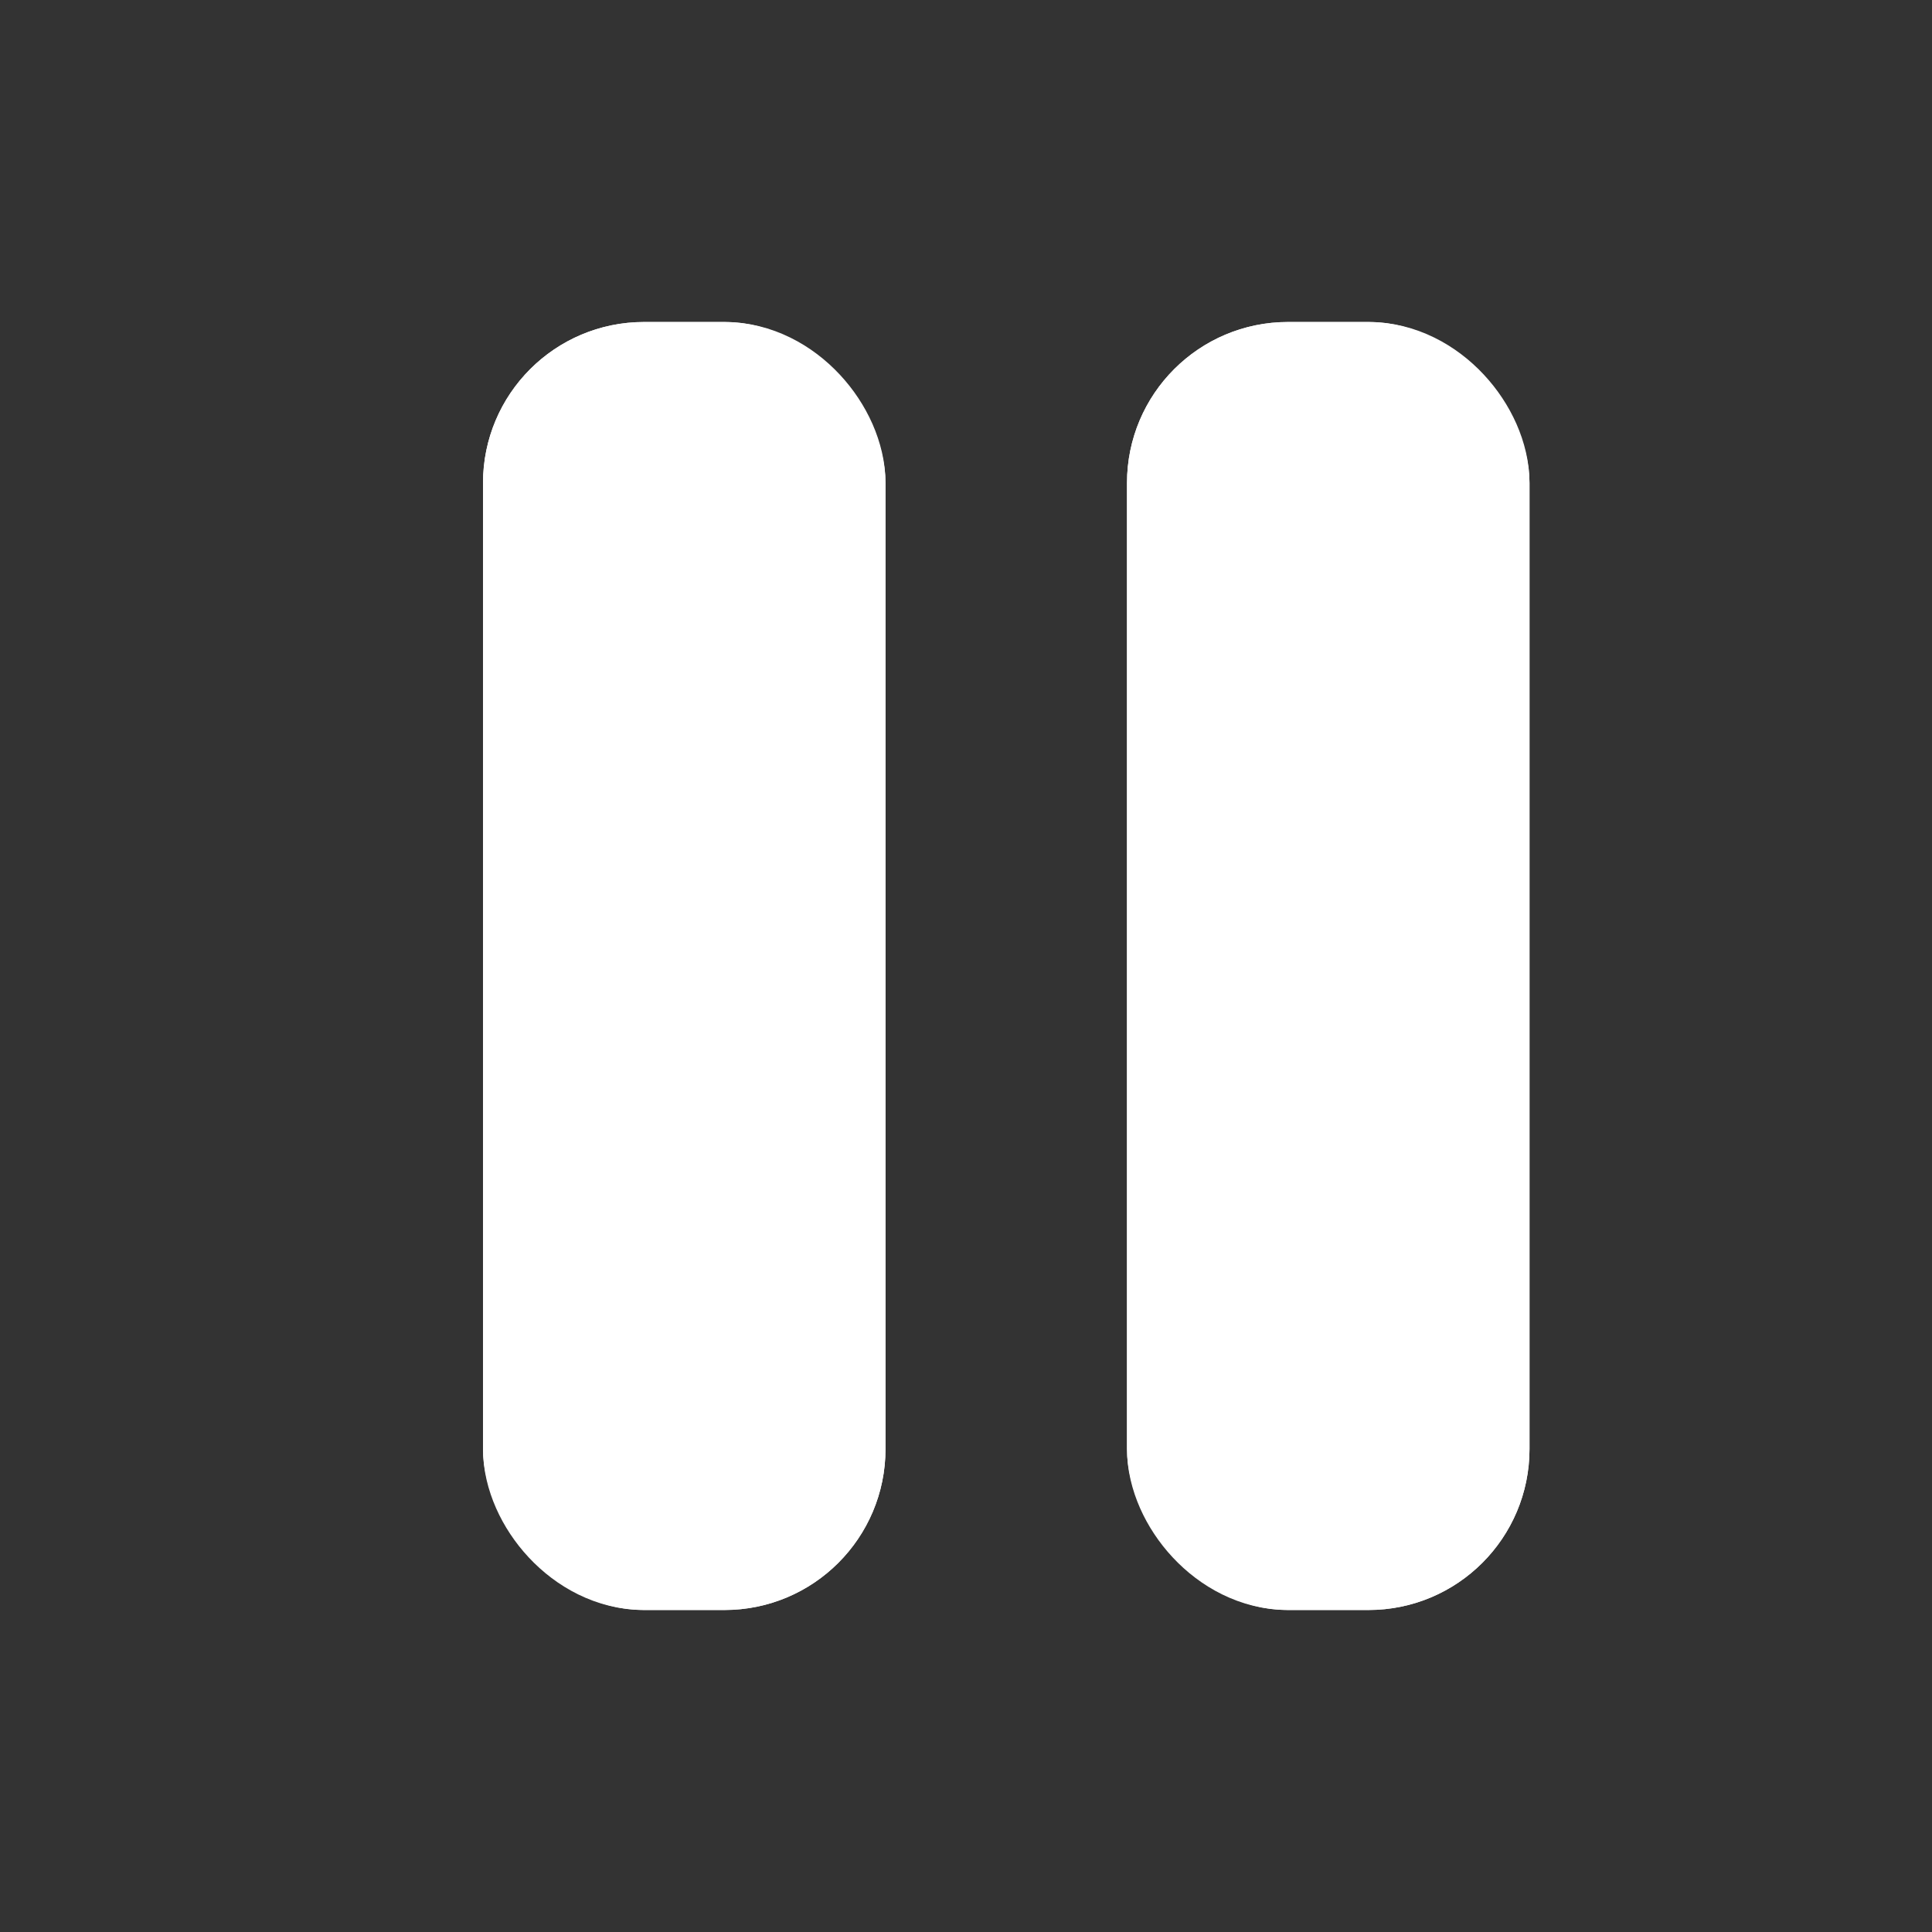 <svg xmlns="http://www.w3.org/2000/svg" width="24" height="24" viewBox="0 0 24 24">
  <rect x="0" y="0" width="24" height="24" fill="#333333" stroke="none"/>
  <g id="icon-play" transform="translate(-521 -1108)">
    <g id="Прямоугольник_614" data-name="Прямоугольник 614" transform="translate(521 1108)" fill="#fff" stroke="#fff" stroke-width="1" opacity="0">
      <rect width="24" height="24" stroke="none"/>
      <rect x="0.5" y="0.5" width="23" height="23" fill="none"/>
    </g>
    <g id="Прямоугольник_20313" data-name="Прямоугольник 20313" transform="translate(527 1112)" fill="#fff" stroke="#fff" stroke-width="1.5">
      <rect width="5" height="16" rx="2" stroke="none"/>
      <rect x="0.75" y="0.75" width="3.5" height="14.5" rx="1.25" fill="none"/>
    </g>
    <g id="Прямоугольник_20314" data-name="Прямоугольник 20314" transform="translate(535 1112)" fill="#fff" stroke="#fff" stroke-width="1.5">
      <rect width="5" height="16" rx="2" stroke="none"/>
      <rect x="0.75" y="0.75" width="3.5" height="14.5" rx="1.25" fill="none"/>
    </g>
  </g>
</svg>
